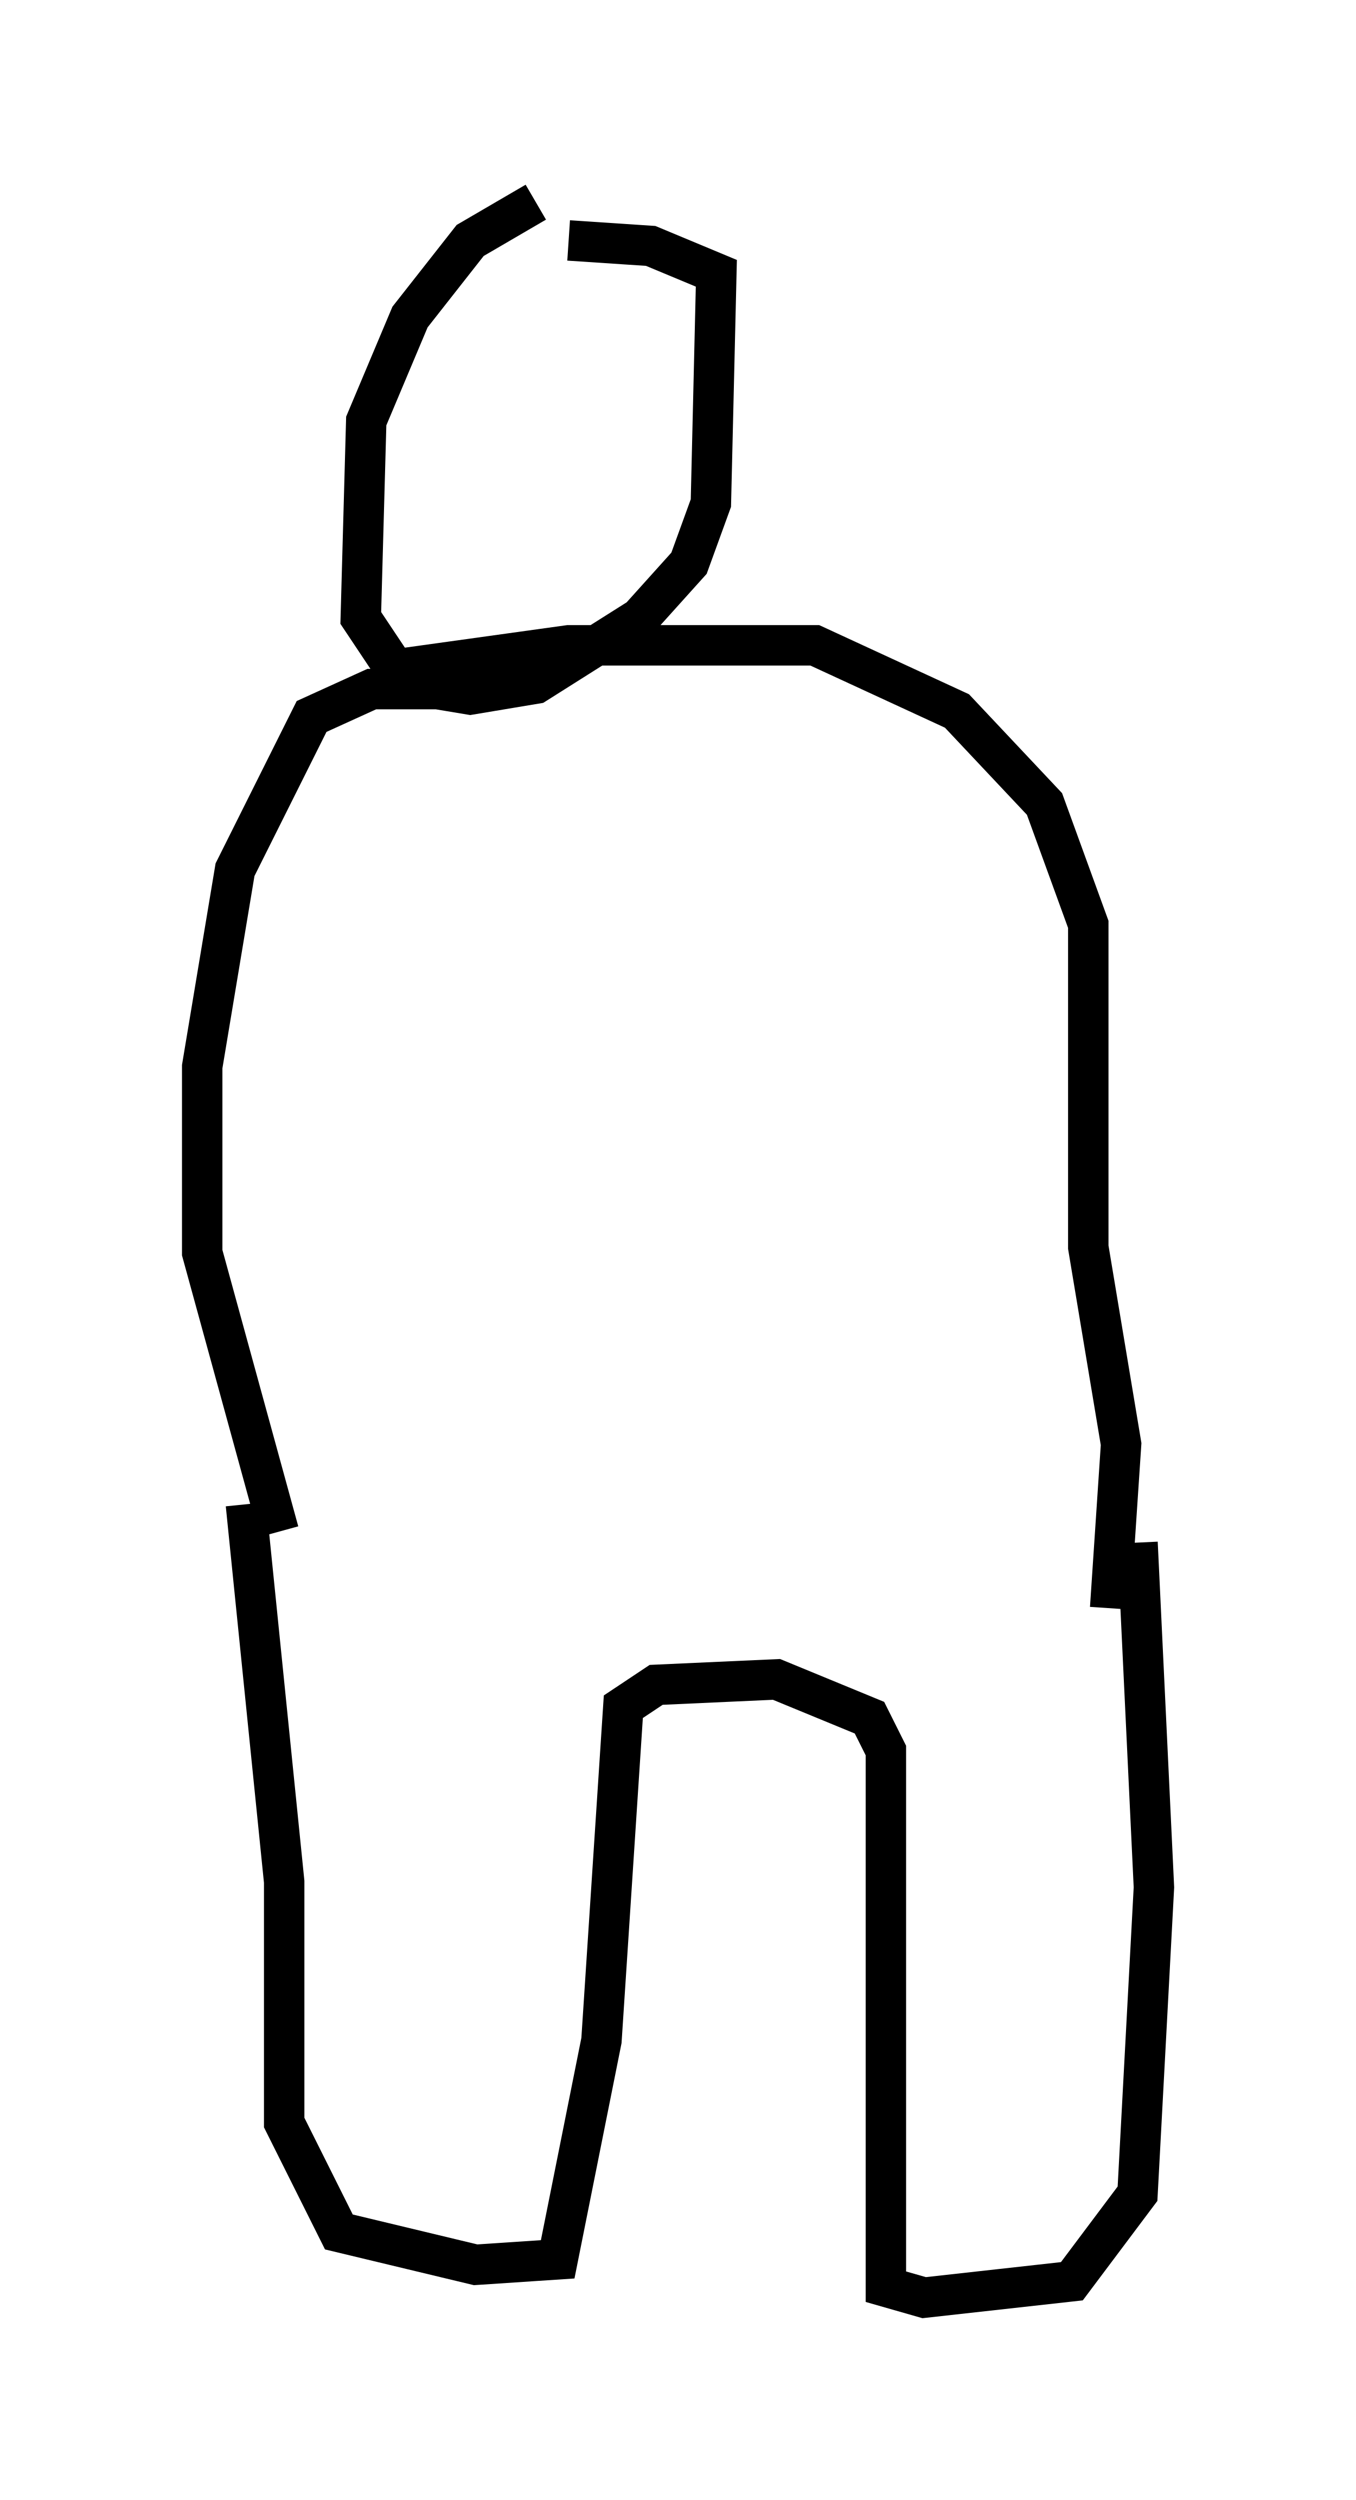 <?xml version="1.0" encoding="utf-8" ?>
<svg baseProfile="full" height="61.826" version="1.1" width="33.545" xmlns="http://www.w3.org/2000/svg" xmlns:ev="http://www.w3.org/2001/xml-events" xmlns:xlink="http://www.w3.org/1999/xlink"><defs /><rect fill="white" height="61.826" width="33.545" x="0" y="0" /><path d="M15.555, 5 m-2.3, 0.0 l-1.624, 0.947 -1.488, 1.894 l-1.083, 2.571 -0.135, 4.871 l1.083, 1.624 1.624, 0.271 l1.624, -0.271 2.571, -1.624 l1.218, -1.353 0.541, -1.488 l0.135, -5.683 -1.624, -0.677 l-2.03, -0.135 m-2.706, 11.096 l-2.165, 0.0 -1.488, 0.677 l-1.894, 3.789 -0.812, 4.871 l0.0, 4.601 1.894, 6.901 m2.3, -21.245 l4.871, -0.677 6.089, 0.0 l3.518, 1.624 2.165, 2.3 l1.083, 2.977 0.0, 7.984 l0.812, 4.871 -0.271, 4.059 m-21.38, -2.571 l0.947, 9.337 0.0, 5.954 l1.353, 2.706 3.383, 0.812 l2.03, -0.135 1.083, -5.413 l0.541, -8.254 0.812, -0.541 l2.977, -0.135 2.3, 0.947 l0.406, 0.812 0.0, 13.261 l0.947, 0.271 3.654, -0.406 l1.624, -2.165 0.406, -7.578 l-0.406, -8.525 " fill="none" stroke="black" stroke-width="1" /></svg>